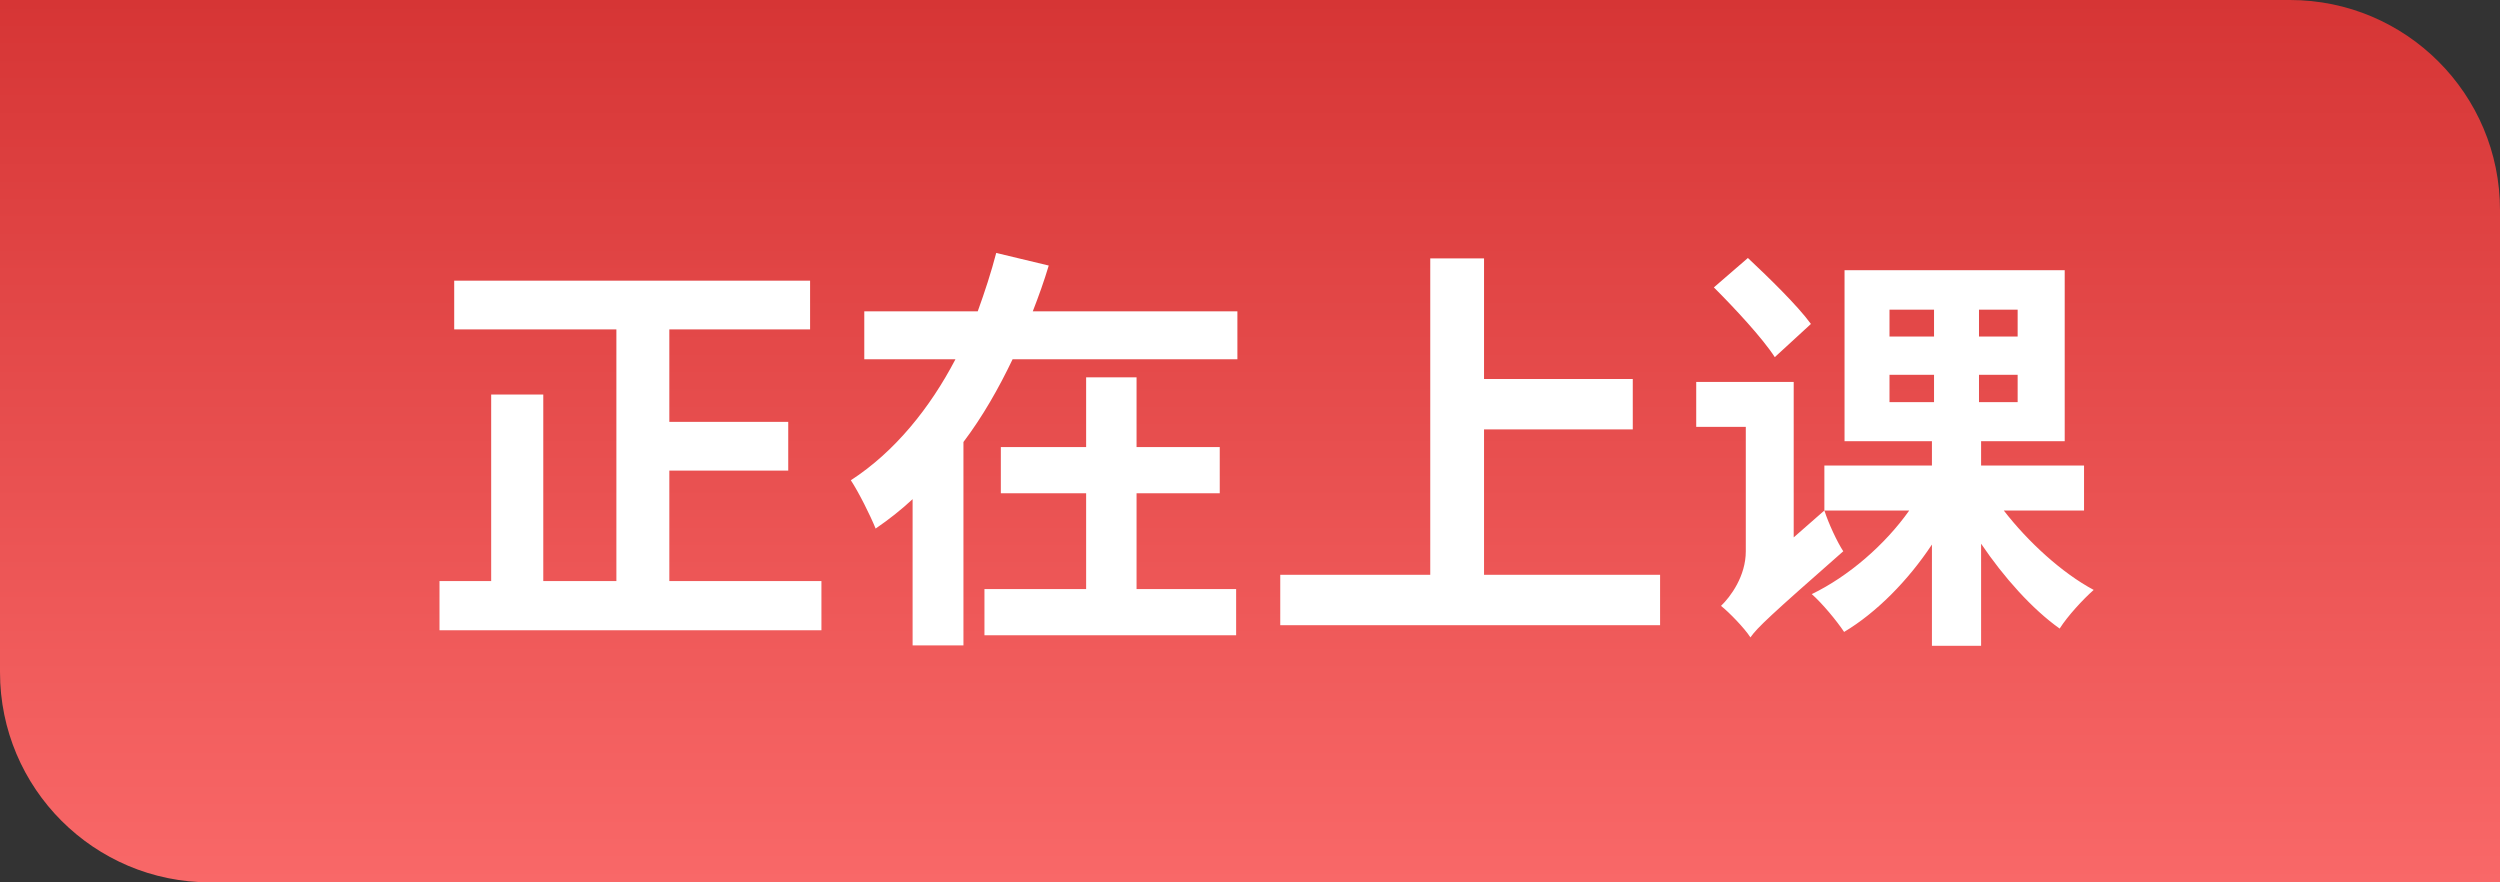 <svg width="119" height="42" viewBox="0 0 119 42" fill="none" xmlns="http://www.w3.org/2000/svg">
<rect x="0" y="0" width="119" height="42" fill="#333333" stroke="none"/>
<path d="M0 0H109C114.523 0 119 4.477 119 10V42H10C4.477 42 0 37.523 0 32V0Z" fill="url(#paint0_linear_741_1012)"/>
<path d="M31.86 27.66V22.4H37.52V20.08H31.86V15.68H38.56V13.36H21.62V15.68H29.34V27.66H25.86V18.78H23.38V27.66H20.92V30H39.1V27.66H31.86ZM54.1 23.48H58.06V21.28H54.1V17.96H51.7V21.28H47.64V23.48H51.7V28.04H46.86V30.24H58.84V28.04H54.1V23.48ZM49.16 14.82C49.44 14.1 49.7 13.38 49.92 12.64L47.42 12.04C47.18 12.96 46.88 13.88 46.54 14.82H41.14V17.1H45.48C44.28 19.4 42.6 21.5 40.5 22.86C40.88 23.44 41.42 24.52 41.68 25.16C42.32 24.72 42.88 24.28 43.44 23.76V30.72H45.86V21.04C46.78 19.82 47.54 18.48 48.2 17.1H58.9V14.82H49.16ZM70.64 27.36V20.44H77.72V18.04H70.64V12.3H68.08V27.36H60.94V29.76H79.02V27.36H70.64ZM86.2 15.42C85.56 14.54 84.2 13.22 83.2 12.28L81.58 13.68C82.58 14.68 83.9 16.1 84.48 17L86.2 15.42ZM85.38 18.18H80.74V20.32H83.1V26.24C83.1 27.42 82.38 28.4 81.92 28.84C82.3 29.14 83.04 29.9 83.32 30.34C83.66 29.86 84.26 29.3 87.74 26.24C87.46 25.82 87.04 24.92 86.84 24.3L85.38 25.58V18.18ZM89.94 17.84H92.06V19.14H89.94V17.84ZM89.94 14.74H92.06V16.02H89.94V14.74ZM96.04 16.02H94.2V14.74H96.04V16.02ZM96.04 19.14H94.2V17.84H96.04V19.14ZM99.2 24.3V22.16H94.3V21H98.28V12.86H87.8V21H91.96V22.16H86.84V24.3H90.88C89.72 25.94 87.98 27.44 86.24 28.28C86.74 28.72 87.42 29.54 87.78 30.08C89.32 29.16 90.82 27.64 91.96 25.92V30.74H94.3V25.88C95.38 27.48 96.74 29 98.04 29.92C98.42 29.32 99.16 28.52 99.66 28.08C98.16 27.28 96.54 25.8 95.38 24.3H99.2Z" fill="white"/>
<defs>
<linearGradient id="paint0_linear_741_1012" x1="59.5" y1="0" x2="59.5" y2="42" gradientUnits="userSpaceOnUse">
<stop stop-color="#D63535"/>
<stop offset="1" stop-color="#F96868"/>
</linearGradient>
</defs>
</svg>
